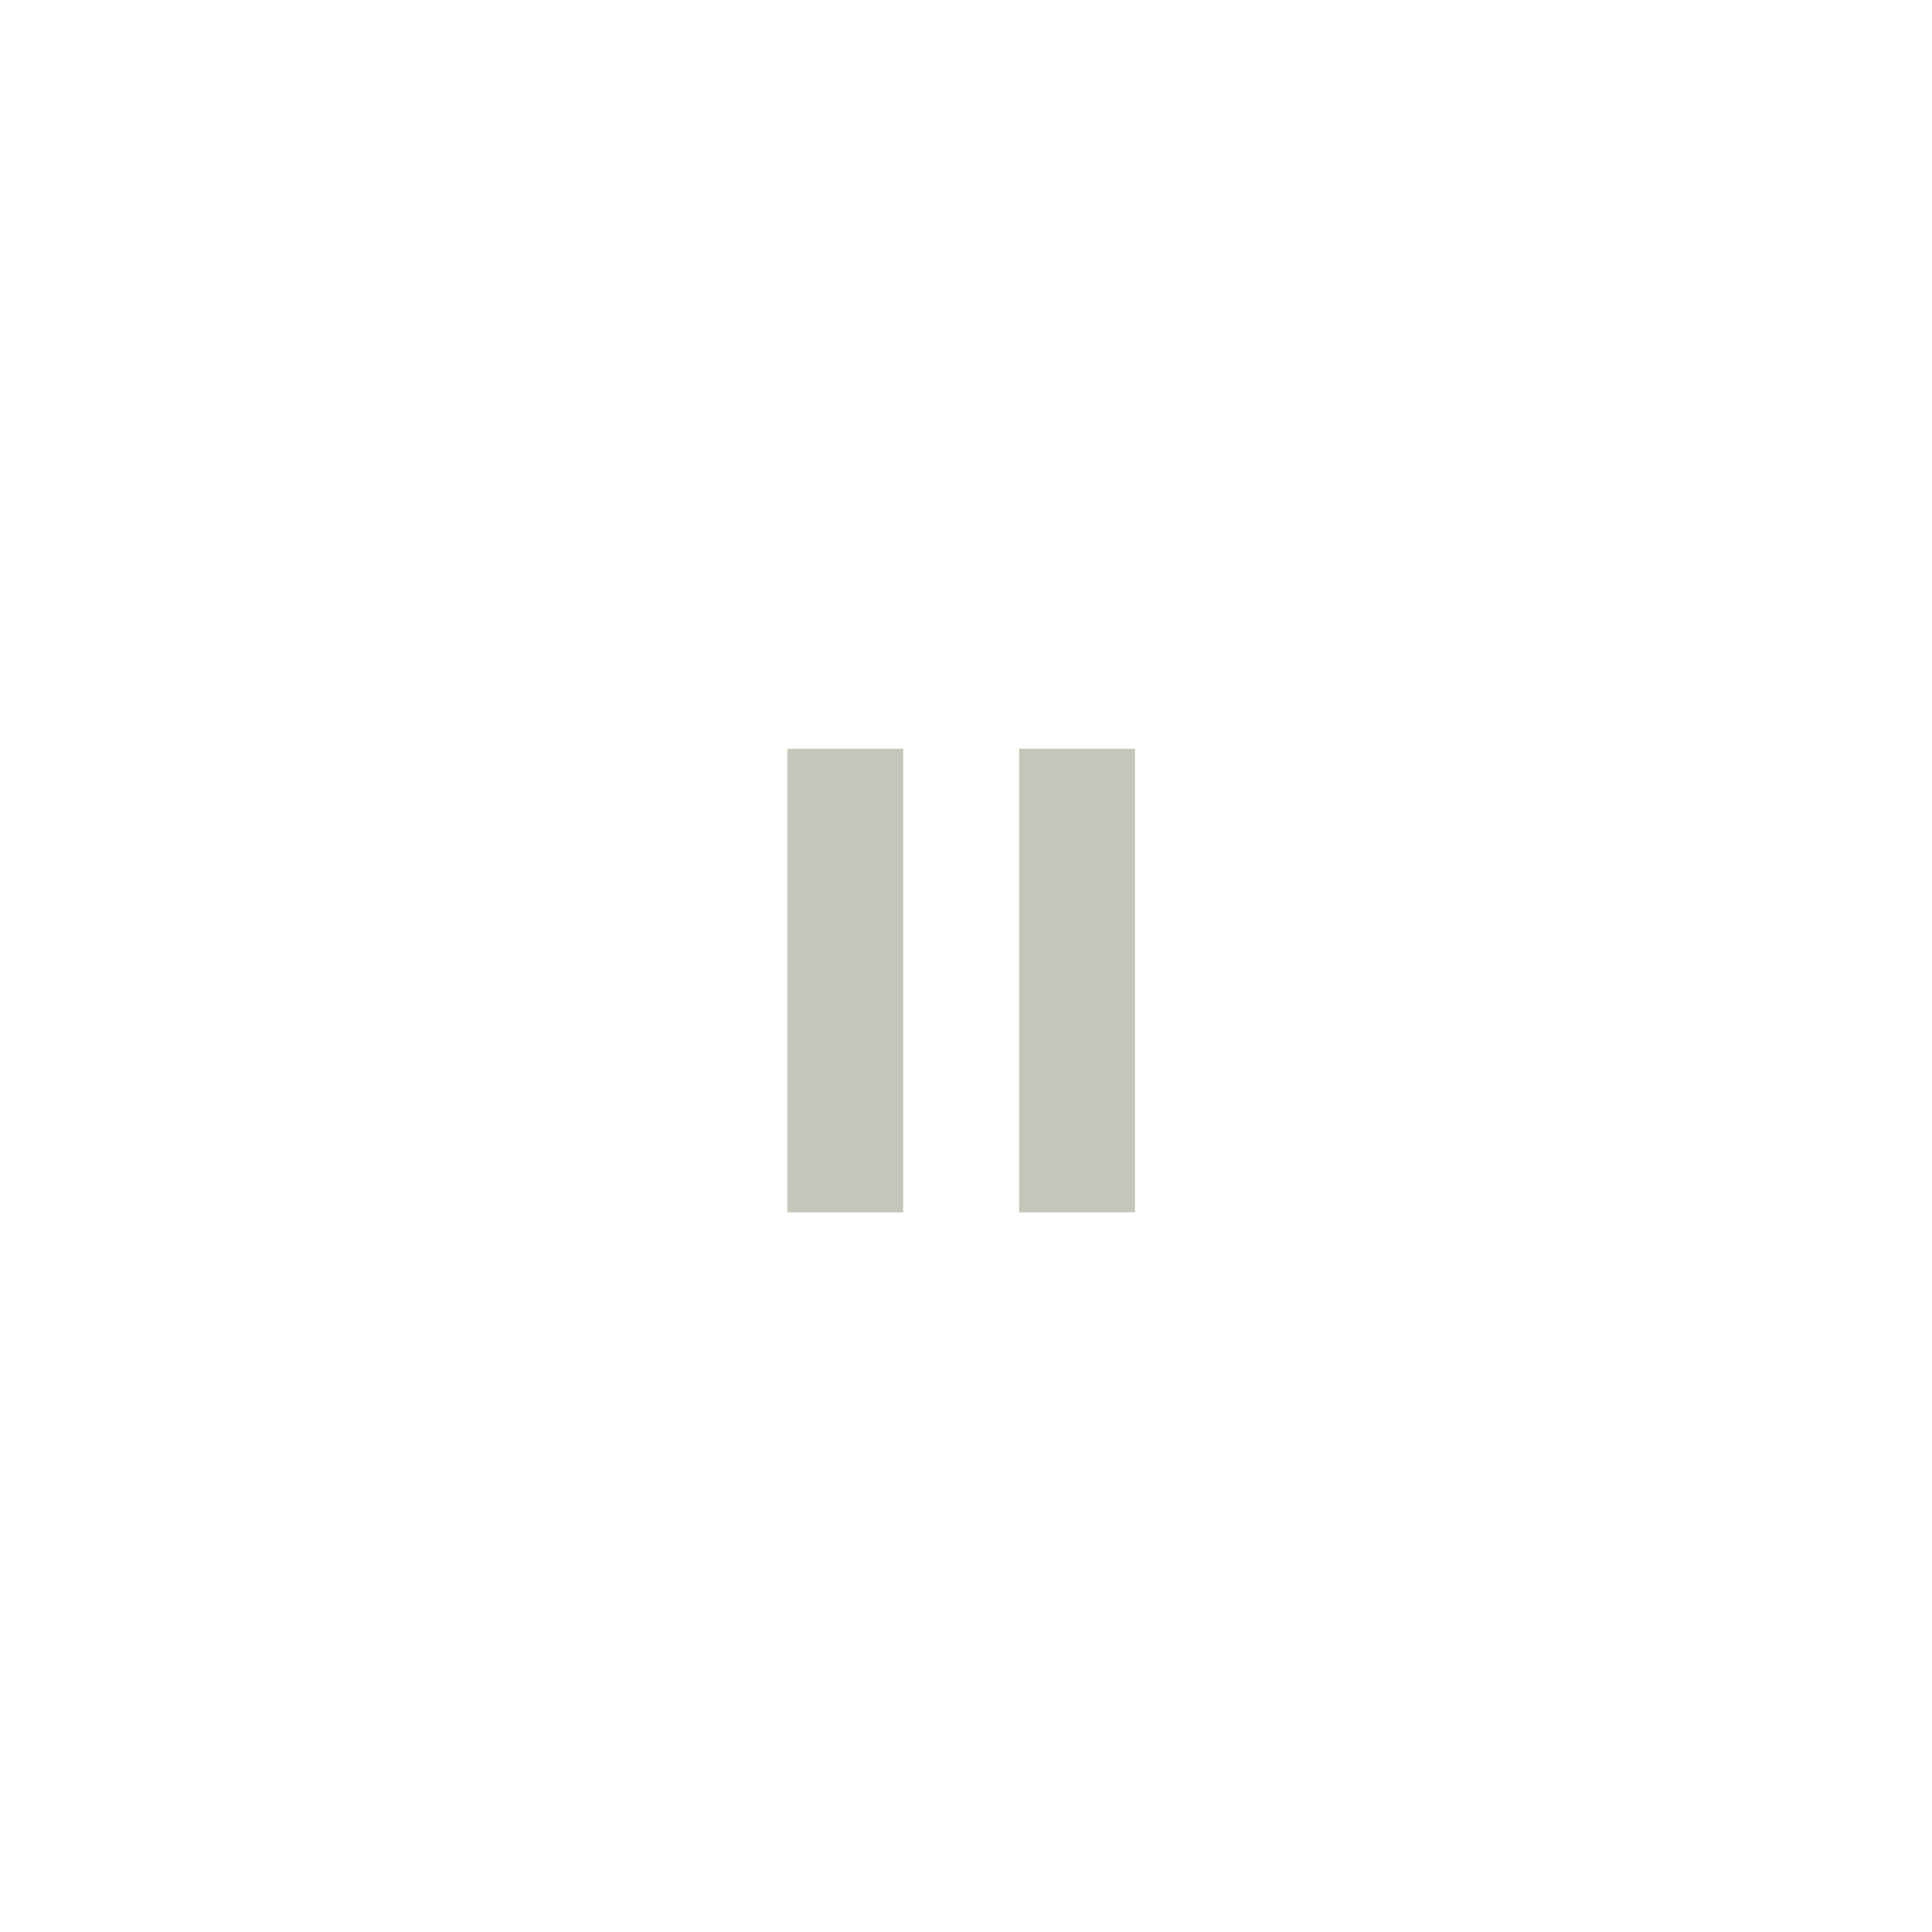 <?xml version="1.0" encoding="utf-8"?>
<!-- Generator: Adobe Illustrator 25.2.1, SVG Export Plug-In . SVG Version: 6.00 Build 0)  -->
<svg version="1.1" id="Layer_1" xmlns="http://www.w3.org/2000/svg" xmlns:xlink="http://www.w3.org/1999/xlink" x="0px" y="0px"
	 viewBox="0 0 40 40" style="enable-background:new 0 0 40 40;" xml:space="preserve">
<style type="text/css">
	.st0{fill:#C6C5B9;}
</style>
<g id="Layer_1_1_">
	<path class="st0" d="M18.7,25.1h-2.4v-9.6h2.4V25.1z M23.5,25.1h-2.4v-9.6h2.4V25.1z"/>
</g>
</svg>
